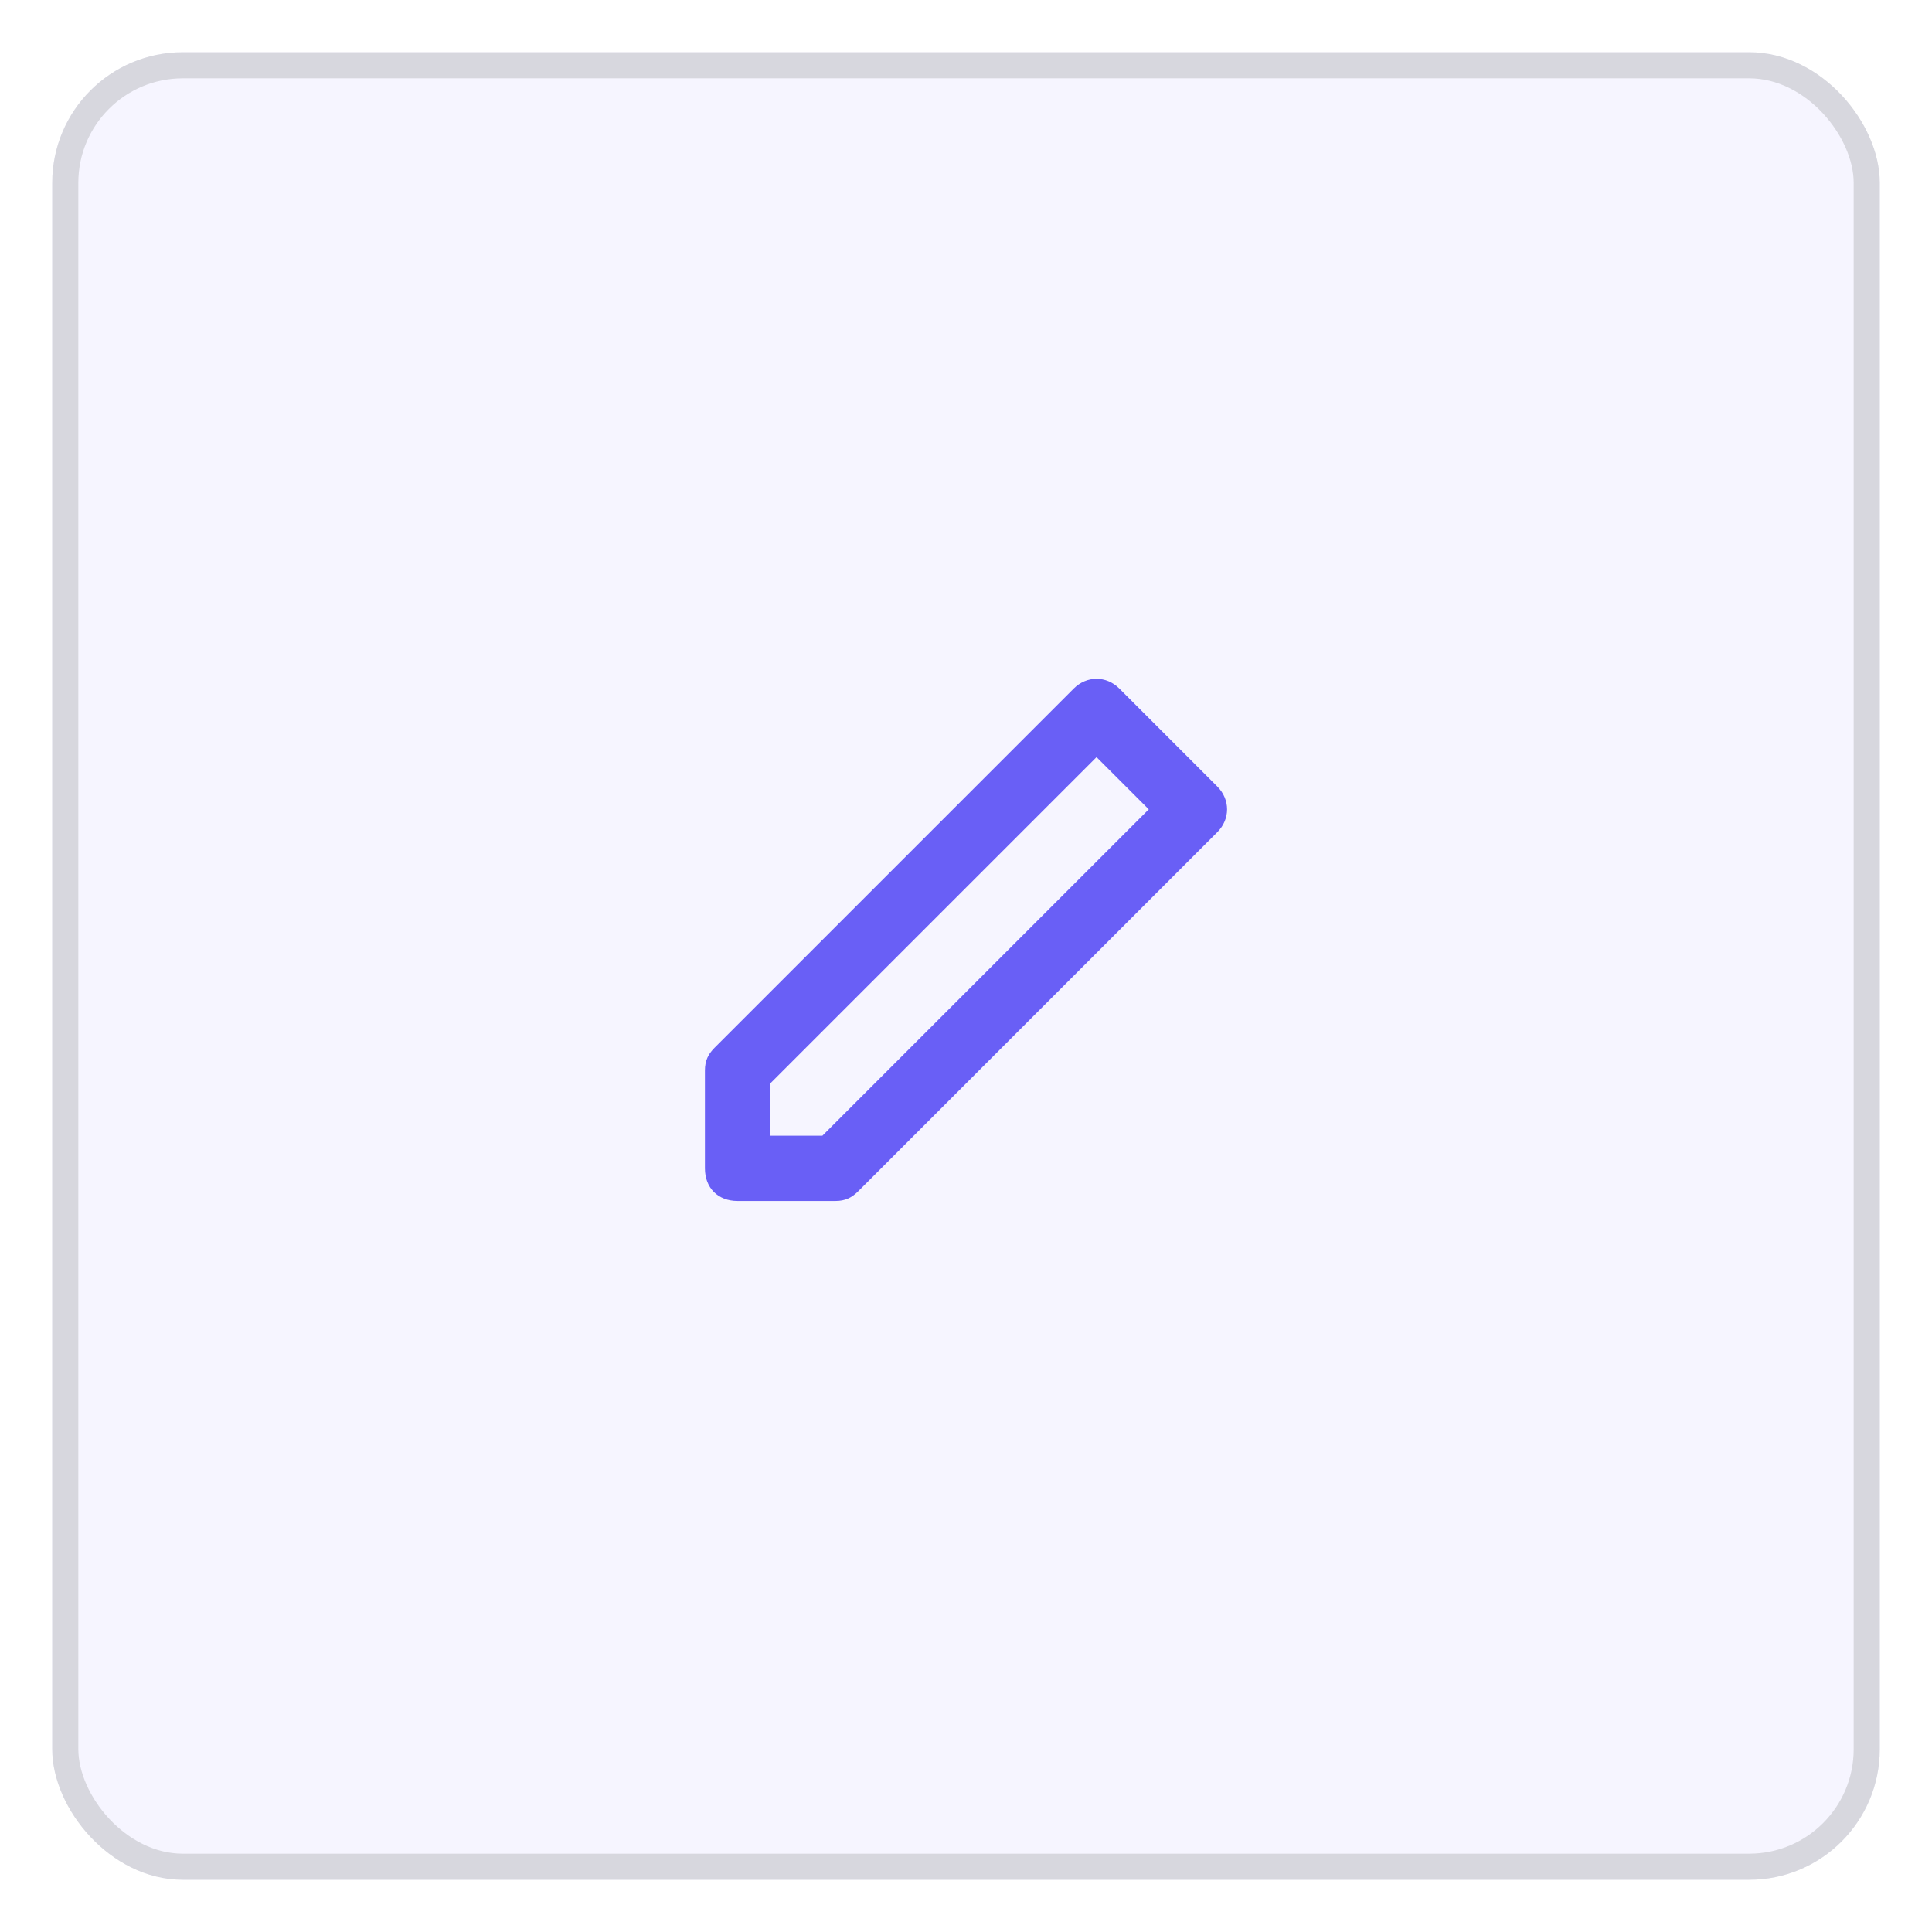 <svg width="74" height="74" fill="none" xmlns="http://www.w3.org/2000/svg"><g filter="url(#a)"><rect x="2" y="1" width="70" height="70" rx="5" fill="#F6F5FF"/><rect x="2.5" y="1.5" width="69" height="69" rx="4.5" stroke="#D7D7DE"/></g><path fill-rule="evenodd" clip-rule="evenodd" d="M32 46h-3.75c-.75 0-1.25-.5-1.25-1.25V41c0-.375.125-.625.375-.875l13.75-13.75c.5-.5 1.25-.5 1.75 0l3.75 3.75c.5.5.5 1.25 0 1.75l-13.75 13.75c-.25.25-.5.375-.875.375Zm10-17L29.5 41.5v2h2L44 31l-2-2Z" fill="#695FF6"/><defs><filter id="a" x="0" y="0" width="74" height="74" filterUnits="userSpaceOnUse" color-interpolation-filters="sRGB"><feFlood flood-opacity="0" result="BackgroundImageFix"/><feColorMatrix in="SourceAlpha" values="0 0 0 0 0 0 0 0 0 0 0 0 0 0 0 0 0 0 127 0" result="hardAlpha"/><feOffset dy="1"/><feGaussianBlur stdDeviation="1"/><feColorMatrix values="0 0 0 0 0.067 0 0 0 0 0.059 0 0 0 0 0.2 0 0 0 0.1 0"/><feBlend in2="BackgroundImageFix" result="effect1_dropShadow_201_5952"/><feBlend in="SourceGraphic" in2="effect1_dropShadow_201_5952" result="shape"/></filter></defs></svg>
